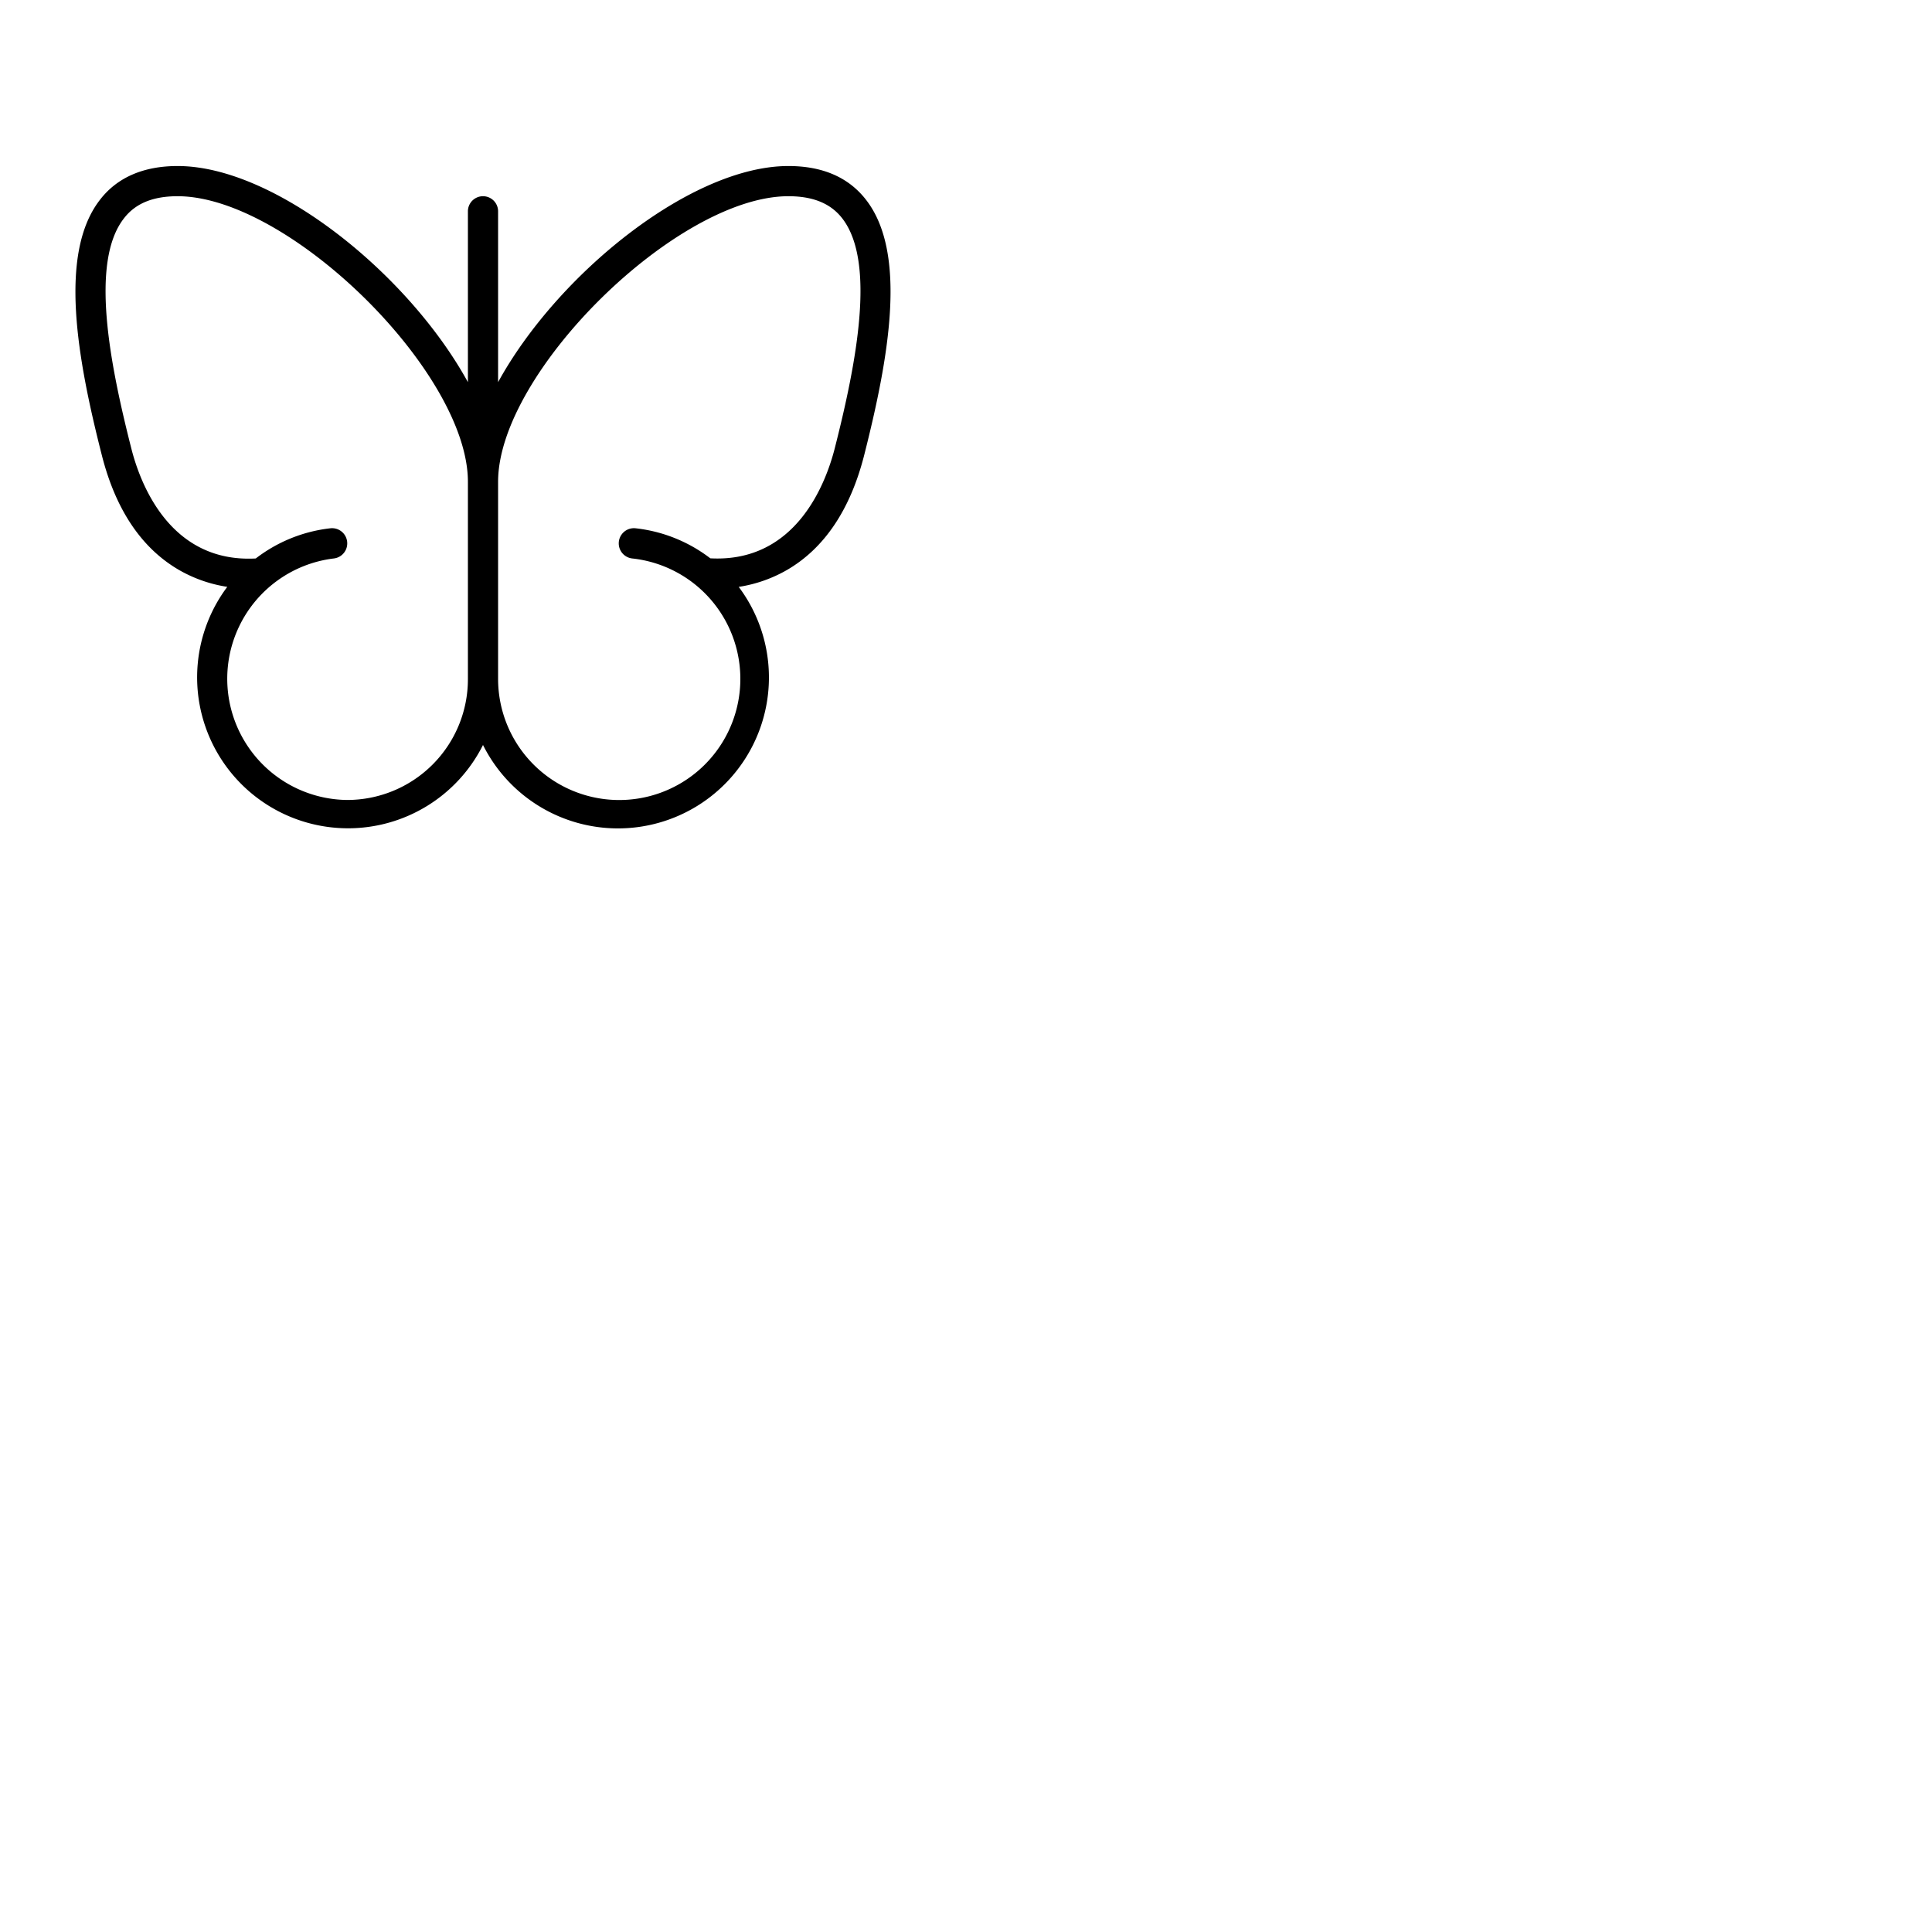 <svg xmlns="http://www.w3.org/2000/svg" version="1.1" viewBox="0 0 512 512" fill="currentColor"><path fill="currentColor" d="M229.5 52.94C224.89 47 218 44 208.93 44c-25.86 0-61.28 28.73-76.93 57.28V56a4 4 0 0 0-8 0v45.28C108.35 72.73 72.93 44 47.07 44c-9 0-16 3-20.57 8.94c-11.1 14.26-6 42.25.5 67.75c3.67 14.42 10.55 24.64 20.48 30.38a36.79 36.79 0 0 0 12.75 4.45A40 40 0 1 0 128 197.43a40 40 0 1 0 67.77-41.9a36.82 36.82 0 0 0 12.75-4.46c9.93-5.74 16.81-16 20.48-30.38c6.47-25.5 11.6-53.49.5-67.75M92 212a32.12 32.12 0 0 1-3.56-64a4 4 0 0 0-.88-8a39.64 39.64 0 0 0-19.78 8c-22.8 1.24-30.68-20-33-29.24c-5.65-22.24-11-49.26-1.95-60.87C35.87 53.91 40.54 52 47.07 52C76.55 52 124 98.68 124 127.67V180a32 32 0 0 1-32 32m129.24-93.28c-2.34 9.22-10.22 30.47-33 29.24a39.68 39.68 0 0 0-19.8-7.96a4 4 0 0 0-.88 8A32.1 32.1 0 1 1 132 180v-52.33c0-29 47.45-75.67 76.93-75.67c6.53 0 11.2 1.91 14.26 5.85c9.03 11.61 3.7 38.63-1.95 60.87"/></svg>